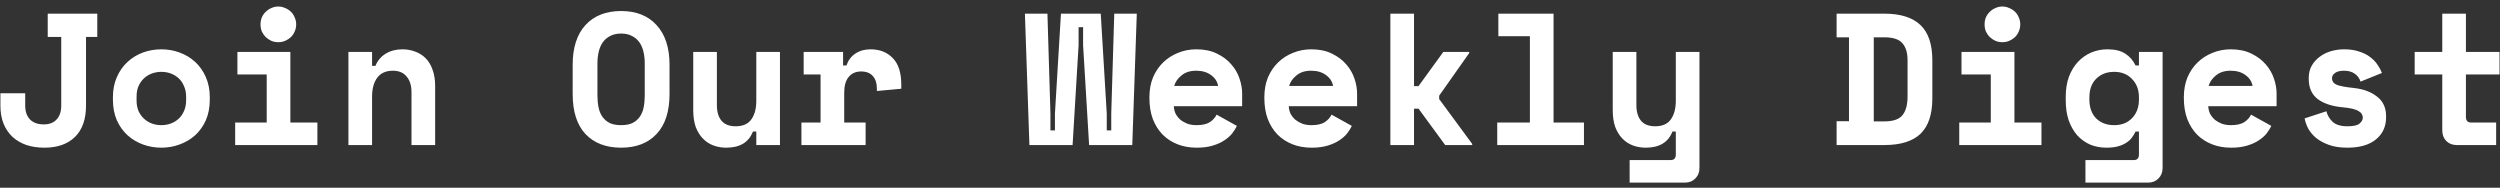 <svg width="293" height="22" viewBox="0 0 293 22" fill="none" xmlns="http://www.w3.org/2000/svg">
<rect x="0" y="0" width="293" height="22" fill="#333333" stroke="none"/>
<path d="M10.081 12.38C10.081 13.979 9.648 15.203 8.783 16.054C7.918 16.89 6.73 17.308 5.219 17.308C4.442 17.308 3.738 17.205 3.107 17C2.476 16.78 1.934 16.465 1.479 16.054C1.024 15.629 0.672 15.115 0.423 14.514C0.174 13.898 0.049 13.187 0.049 12.38V10.928H2.953V12.38C2.953 13.069 3.144 13.612 3.525 14.008C3.906 14.389 4.442 14.58 5.131 14.58C5.776 14.58 6.275 14.389 6.627 14.008C6.994 13.627 7.177 13.084 7.177 12.38V4.328H5.593V1.6H11.401V4.328H10.081V12.38ZM24.586 11.676C24.586 12.585 24.432 13.392 24.124 14.096C23.816 14.785 23.398 15.372 22.87 15.856C22.342 16.325 21.733 16.685 21.044 16.934C20.369 17.183 19.658 17.308 18.91 17.308C18.162 17.308 17.443 17.183 16.754 16.934C16.079 16.685 15.478 16.325 14.95 15.856C14.422 15.372 14.004 14.785 13.696 14.096C13.388 13.392 13.234 12.585 13.234 11.676V11.412C13.234 10.517 13.388 9.725 13.696 9.036C14.004 8.332 14.422 7.738 14.95 7.254C15.478 6.77 16.079 6.403 16.754 6.154C17.443 5.905 18.162 5.78 18.91 5.78C19.658 5.78 20.369 5.905 21.044 6.154C21.733 6.403 22.342 6.77 22.87 7.254C23.398 7.738 23.816 8.332 24.124 9.036C24.432 9.725 24.586 10.517 24.586 11.412V11.676ZM18.91 14.668C19.306 14.668 19.68 14.602 20.032 14.47C20.384 14.338 20.692 14.147 20.956 13.898C21.22 13.649 21.425 13.348 21.572 12.996C21.733 12.629 21.814 12.219 21.814 11.764V11.324C21.814 10.869 21.733 10.466 21.572 10.114C21.425 9.747 21.22 9.439 20.956 9.19C20.692 8.941 20.384 8.75 20.032 8.618C19.68 8.486 19.306 8.42 18.91 8.42C18.514 8.42 18.14 8.486 17.788 8.618C17.436 8.75 17.128 8.941 16.864 9.19C16.6 9.439 16.387 9.747 16.226 10.114C16.079 10.466 16.006 10.869 16.006 11.324V11.764C16.006 12.219 16.079 12.629 16.226 12.996C16.387 13.348 16.6 13.649 16.864 13.898C17.128 14.147 17.436 14.338 17.788 14.47C18.14 14.602 18.514 14.668 18.91 14.668ZM27.562 14.36H31.258V8.728H27.826V6.088H34.03V14.36H37.198V17H27.562V14.36ZM34.712 2.854C34.712 3.147 34.654 3.426 34.536 3.69C34.434 3.939 34.287 4.159 34.096 4.35C33.906 4.526 33.678 4.673 33.414 4.79C33.165 4.893 32.901 4.944 32.622 4.944C32.329 4.944 32.058 4.893 31.808 4.79C31.559 4.673 31.339 4.526 31.148 4.35C30.958 4.159 30.804 3.939 30.686 3.69C30.584 3.426 30.532 3.147 30.532 2.854C30.532 2.561 30.584 2.289 30.686 2.04C30.804 1.776 30.958 1.556 31.148 1.38C31.339 1.189 31.559 1.043 31.808 0.94C32.058 0.823 32.329 0.764 32.622 0.764C32.901 0.764 33.165 0.823 33.414 0.94C33.678 1.043 33.906 1.189 34.096 1.38C34.287 1.556 34.434 1.776 34.536 2.04C34.654 2.289 34.712 2.561 34.712 2.854ZM43.607 17H40.835V6.088H43.607V7.716H44.003C44.252 7.1 44.656 6.623 45.213 6.286C45.77 5.949 46.423 5.78 47.171 5.78C47.699 5.78 48.191 5.868 48.645 6.044C49.114 6.205 49.525 6.462 49.877 6.814C50.229 7.166 50.501 7.613 50.691 8.156C50.897 8.699 50.999 9.344 50.999 10.092V17H48.227V10.796C48.227 10.019 48.036 9.41 47.655 8.97C47.288 8.515 46.753 8.288 46.049 8.288C45.228 8.288 44.612 8.567 44.201 9.124C43.805 9.667 43.607 10.4 43.607 11.324V17ZM67.117 7.584C67.117 5.589 67.615 4.042 68.612 2.942C69.624 1.842 71.018 1.292 72.793 1.292C74.567 1.292 75.953 1.842 76.951 2.942C77.963 4.042 78.469 5.589 78.469 7.584V11.016C78.469 13.069 77.963 14.631 76.951 15.702C75.953 16.773 74.567 17.308 72.793 17.308C71.018 17.308 69.624 16.773 68.612 15.702C67.615 14.631 67.117 13.069 67.117 11.016V7.584ZM72.793 14.668C73.32 14.668 73.76 14.587 74.112 14.426C74.465 14.25 74.751 14.008 74.971 13.7C75.191 13.392 75.344 13.025 75.433 12.6C75.52 12.175 75.564 11.705 75.564 11.192V7.408C75.564 6.924 75.513 6.469 75.41 6.044C75.308 5.619 75.147 5.252 74.927 4.944C74.707 4.636 74.421 4.394 74.069 4.218C73.716 4.027 73.291 3.932 72.793 3.932C72.294 3.932 71.868 4.027 71.516 4.218C71.165 4.394 70.879 4.636 70.659 4.944C70.439 5.252 70.277 5.619 70.174 6.044C70.072 6.469 70.02 6.924 70.02 7.408V11.192C70.02 11.705 70.064 12.175 70.153 12.6C70.24 13.025 70.394 13.392 70.615 13.7C70.835 14.008 71.121 14.25 71.472 14.426C71.825 14.587 72.264 14.668 72.793 14.668ZM88.639 6.088H91.411V17H88.639V15.416H88.243C87.759 16.677 86.718 17.308 85.119 17.308C84.577 17.308 84.071 17.22 83.601 17.044C83.132 16.868 82.721 16.597 82.369 16.23C82.017 15.863 81.739 15.409 81.533 14.866C81.343 14.309 81.247 13.656 81.247 12.908V6.088H84.019V12.336C84.019 13.113 84.203 13.722 84.569 14.162C84.936 14.587 85.486 14.8 86.219 14.8C87.055 14.8 87.664 14.536 88.045 14.008C88.441 13.465 88.639 12.732 88.639 11.808V6.088ZM94.19 6.088H98.81V7.672H99.206C99.411 7.071 99.756 6.609 100.24 6.286C100.739 5.949 101.333 5.78 102.022 5.78C103.107 5.78 103.98 6.125 104.64 6.814C105.3 7.489 105.63 8.523 105.63 9.916V10.4L102.77 10.664V10.356C102.77 9.755 102.616 9.278 102.308 8.926C102 8.559 101.538 8.376 100.922 8.376C100.306 8.376 99.822 8.589 99.47 9.014C99.118 9.439 98.942 10.048 98.942 10.84V14.36H101.45V17H93.926V14.36H96.17V8.728H94.19V6.088ZM132.703 17H127.643L126.939 5.296V3.184H126.411V5.296L125.707 17H120.647L120.119 1.6H122.759L123.111 13.304V15.284H123.639V13.304L124.343 1.6H129.007L129.711 13.304V15.284H130.239V13.304L130.591 1.6H133.231L132.703 17ZM137.572 12.446C137.587 12.769 137.66 13.069 137.792 13.348C137.939 13.612 138.129 13.847 138.364 14.052C138.613 14.243 138.892 14.397 139.2 14.514C139.523 14.617 139.86 14.668 140.212 14.668C140.901 14.668 141.429 14.551 141.796 14.316C142.163 14.067 142.427 13.773 142.588 13.436L144.964 14.756C144.832 15.035 144.649 15.328 144.414 15.636C144.179 15.929 143.871 16.201 143.49 16.45C143.123 16.699 142.669 16.905 142.126 17.066C141.598 17.227 140.975 17.308 140.256 17.308C139.435 17.308 138.687 17.176 138.012 16.912C137.337 16.648 136.751 16.267 136.252 15.768C135.768 15.269 135.387 14.661 135.108 13.942C134.844 13.223 134.712 12.409 134.712 11.5V11.368C134.712 10.532 134.851 9.769 135.13 9.08C135.423 8.391 135.819 7.804 136.318 7.32C136.817 6.836 137.396 6.462 138.056 6.198C138.731 5.919 139.449 5.78 140.212 5.78C141.151 5.78 141.957 5.949 142.632 6.286C143.307 6.609 143.864 7.027 144.304 7.54C144.744 8.039 145.067 8.596 145.272 9.212C145.477 9.813 145.58 10.4 145.58 10.972V12.446H137.572ZM140.19 8.288C139.486 8.288 138.914 8.471 138.474 8.838C138.034 9.19 137.748 9.601 137.616 10.07H142.764C142.676 9.557 142.397 9.131 141.928 8.794C141.473 8.457 140.894 8.288 140.19 8.288ZM151.043 12.446C151.057 12.769 151.131 13.069 151.263 13.348C151.409 13.612 151.6 13.847 151.835 14.052C152.084 14.243 152.363 14.397 152.671 14.514C152.993 14.617 153.331 14.668 153.683 14.668C154.372 14.668 154.9 14.551 155.267 14.316C155.633 14.067 155.897 13.773 156.059 13.436L158.435 14.756C158.303 15.035 158.119 15.328 157.885 15.636C157.65 15.929 157.342 16.201 156.961 16.45C156.594 16.699 156.139 16.905 155.597 17.066C155.069 17.227 154.445 17.308 153.727 17.308C152.905 17.308 152.157 17.176 151.483 16.912C150.808 16.648 150.221 16.267 149.723 15.768C149.239 15.269 148.857 14.661 148.579 13.942C148.315 13.223 148.183 12.409 148.183 11.5V11.368C148.183 10.532 148.322 9.769 148.601 9.08C148.894 8.391 149.29 7.804 149.789 7.32C150.287 6.836 150.867 6.462 151.527 6.198C152.201 5.919 152.92 5.78 153.683 5.78C154.621 5.78 155.428 5.949 156.103 6.286C156.777 6.609 157.335 7.027 157.775 7.54C158.215 8.039 158.537 8.596 158.743 9.212C158.948 9.813 159.051 10.4 159.051 10.972V12.446H151.043ZM153.661 8.288C152.957 8.288 152.385 8.471 151.945 8.838C151.505 9.19 151.219 9.601 151.087 10.07H156.235C156.147 9.557 155.868 9.131 155.399 8.794C154.944 8.457 154.365 8.288 153.661 8.288ZM165.723 10.092H166.251L169.155 6.088H172.191V6.22L168.671 11.214V11.61L172.543 16.868V17H169.375L166.251 12.732H165.723V17H162.951V1.6H165.723V10.092ZM175.476 14.36H179.304V4.24H175.608V1.6H182.076V14.36H185.64V17H175.476V14.36ZM196.405 6.088H199.177V19.684C199.177 20.183 199.016 20.593 198.693 20.916C198.385 21.239 197.982 21.4 197.483 21.4H190.993V18.76H195.811C196.207 18.76 196.405 18.54 196.405 18.1V15.416H196.009C195.525 16.677 194.484 17.308 192.885 17.308C192.342 17.308 191.836 17.22 191.367 17.044C190.898 16.868 190.487 16.597 190.135 16.23C189.783 15.863 189.504 15.409 189.299 14.866C189.108 14.309 189.013 13.656 189.013 12.908V6.088H191.785V12.336C191.785 13.113 191.968 13.722 192.335 14.162C192.702 14.587 193.252 14.8 193.985 14.8C194.821 14.8 195.43 14.536 195.811 14.008C196.207 13.465 196.405 12.732 196.405 11.808V6.088ZM215.25 1.6H220.838C222.745 1.6 224.16 2.047 225.084 2.942C226.008 3.822 226.47 5.193 226.47 7.056V11.544C226.47 13.407 226.008 14.785 225.084 15.68C224.16 16.56 222.745 17 220.838 17H215.25V14.206H216.702V4.372H215.25V1.6ZM220.838 14.228C221.85 14.228 222.554 13.993 222.95 13.524C223.361 13.04 223.566 12.292 223.566 11.28V7.056C223.566 6.176 223.361 5.509 222.95 5.054C222.554 4.599 221.85 4.372 220.838 4.372H219.606V14.228H220.838ZM229.623 14.36H233.319V8.728H229.887V6.088H236.091V14.36H239.259V17H229.623V14.36ZM236.773 2.854C236.773 3.147 236.714 3.426 236.597 3.69C236.494 3.939 236.348 4.159 236.157 4.35C235.966 4.526 235.739 4.673 235.475 4.79C235.226 4.893 234.962 4.944 234.683 4.944C234.39 4.944 234.118 4.893 233.869 4.79C233.62 4.673 233.4 4.526 233.209 4.35C233.018 4.159 232.864 3.939 232.747 3.69C232.644 3.426 232.593 3.147 232.593 2.854C232.593 2.561 232.644 2.289 232.747 2.04C232.864 1.776 233.018 1.556 233.209 1.38C233.4 1.189 233.62 1.043 233.869 0.94C234.118 0.823 234.39 0.764 234.683 0.764C234.962 0.764 235.226 0.823 235.475 0.94C235.739 1.043 235.966 1.189 236.157 1.38C236.348 1.556 236.494 1.776 236.597 2.04C236.714 2.289 236.773 2.561 236.773 2.854ZM250.684 15.416H250.288C250.17 15.665 250.024 15.907 249.848 16.142C249.686 16.362 249.466 16.56 249.188 16.736C248.924 16.912 248.601 17.051 248.22 17.154C247.853 17.257 247.406 17.308 246.878 17.308C246.203 17.308 245.572 17.191 244.986 16.956C244.414 16.707 243.908 16.347 243.468 15.878C243.042 15.394 242.705 14.807 242.456 14.118C242.221 13.429 242.104 12.637 242.104 11.742V11.346C242.104 10.466 242.228 9.681 242.478 8.992C242.742 8.303 243.094 7.723 243.534 7.254C243.988 6.77 244.509 6.403 245.096 6.154C245.697 5.905 246.328 5.78 246.988 5.78C247.868 5.78 248.564 5.949 249.078 6.286C249.591 6.609 249.994 7.071 250.288 7.672H250.684V6.088H253.456V19.684C253.456 20.183 253.294 20.593 252.972 20.916C252.664 21.239 252.26 21.4 251.762 21.4H244.414V18.76H250.09C250.486 18.76 250.684 18.54 250.684 18.1V15.416ZM247.78 14.668C248.645 14.668 249.342 14.397 249.87 13.854C250.412 13.297 250.684 12.571 250.684 11.676V11.412C250.684 10.517 250.412 9.799 249.87 9.256C249.342 8.699 248.645 8.42 247.78 8.42C246.914 8.42 246.21 8.691 245.668 9.234C245.14 9.762 244.876 10.488 244.876 11.412V11.676C244.876 12.6 245.14 13.333 245.668 13.876C246.21 14.404 246.914 14.668 247.78 14.668ZM258.808 12.446C258.823 12.769 258.896 13.069 259.028 13.348C259.175 13.612 259.366 13.847 259.6 14.052C259.85 14.243 260.128 14.397 260.436 14.514C260.759 14.617 261.096 14.668 261.448 14.668C262.138 14.668 262.666 14.551 263.032 14.316C263.399 14.067 263.663 13.773 263.824 13.436L266.2 14.756C266.068 15.035 265.885 15.328 265.65 15.636C265.416 15.929 265.108 16.201 264.726 16.45C264.36 16.699 263.905 16.905 263.362 17.066C262.834 17.227 262.211 17.308 261.492 17.308C260.671 17.308 259.923 17.176 259.248 16.912C258.574 16.648 257.987 16.267 257.488 15.768C257.004 15.269 256.623 14.661 256.344 13.942C256.08 13.223 255.948 12.409 255.948 11.5V11.368C255.948 10.532 256.088 9.769 256.366 9.08C256.66 8.391 257.056 7.804 257.554 7.32C258.053 6.836 258.632 6.462 259.292 6.198C259.967 5.919 260.686 5.78 261.448 5.78C262.387 5.78 263.194 5.949 263.868 6.286C264.543 6.609 265.1 7.027 265.54 7.54C265.98 8.039 266.303 8.596 266.508 9.212C266.714 9.813 266.816 10.4 266.816 10.972V12.446H258.808ZM261.426 8.288C260.722 8.288 260.15 8.471 259.71 8.838C259.27 9.19 258.984 9.601 258.852 10.07H264C263.912 9.557 263.634 9.131 263.164 8.794C262.71 8.457 262.13 8.288 261.426 8.288ZM273.313 9.168C273.313 9.52 273.496 9.777 273.863 9.938C274.23 10.085 274.897 10.209 275.865 10.312C276.98 10.429 277.889 10.767 278.593 11.324C279.297 11.867 279.649 12.629 279.649 13.612V13.744C279.649 14.829 279.253 15.695 278.461 16.34C277.669 16.985 276.554 17.308 275.117 17.308C274.266 17.308 273.54 17.198 272.939 16.978C272.338 16.758 271.839 16.487 271.443 16.164C271.047 15.827 270.739 15.46 270.519 15.064C270.314 14.653 270.174 14.257 270.101 13.876L272.653 13.04C272.77 13.509 273.012 13.92 273.379 14.272C273.76 14.624 274.34 14.8 275.117 14.8C275.806 14.8 276.276 14.697 276.525 14.492C276.789 14.272 276.921 14.037 276.921 13.788C276.921 13.641 276.884 13.509 276.811 13.392C276.752 13.26 276.635 13.143 276.459 13.04C276.283 12.923 276.041 12.827 275.733 12.754C275.44 12.681 275.066 12.622 274.611 12.578C273.379 12.475 272.396 12.16 271.663 11.632C270.944 11.089 270.585 10.297 270.585 9.256V9.124C270.585 8.581 270.702 8.105 270.937 7.694C271.172 7.283 271.48 6.939 271.861 6.66C272.242 6.367 272.682 6.147 273.181 6C273.68 5.853 274.193 5.78 274.721 5.78C275.41 5.78 276.004 5.868 276.503 6.044C277.016 6.205 277.449 6.425 277.801 6.704C278.153 6.968 278.439 7.269 278.659 7.606C278.879 7.929 279.048 8.244 279.165 8.552L276.657 9.564C276.525 9.168 276.298 8.86 275.975 8.64C275.652 8.405 275.234 8.288 274.721 8.288C274.252 8.288 273.9 8.376 273.665 8.552C273.43 8.713 273.313 8.919 273.313 9.168ZM283 6.088H286.234V1.6H289.006V6.088H292.944V8.728H289.006V13.7C289.006 14.14 289.204 14.36 289.6 14.36H292.548V17H287.928C287.429 17 287.018 16.839 286.696 16.516C286.388 16.193 286.234 15.783 286.234 15.284V8.728H283V6.088Z" fill="white"/>
</svg>
